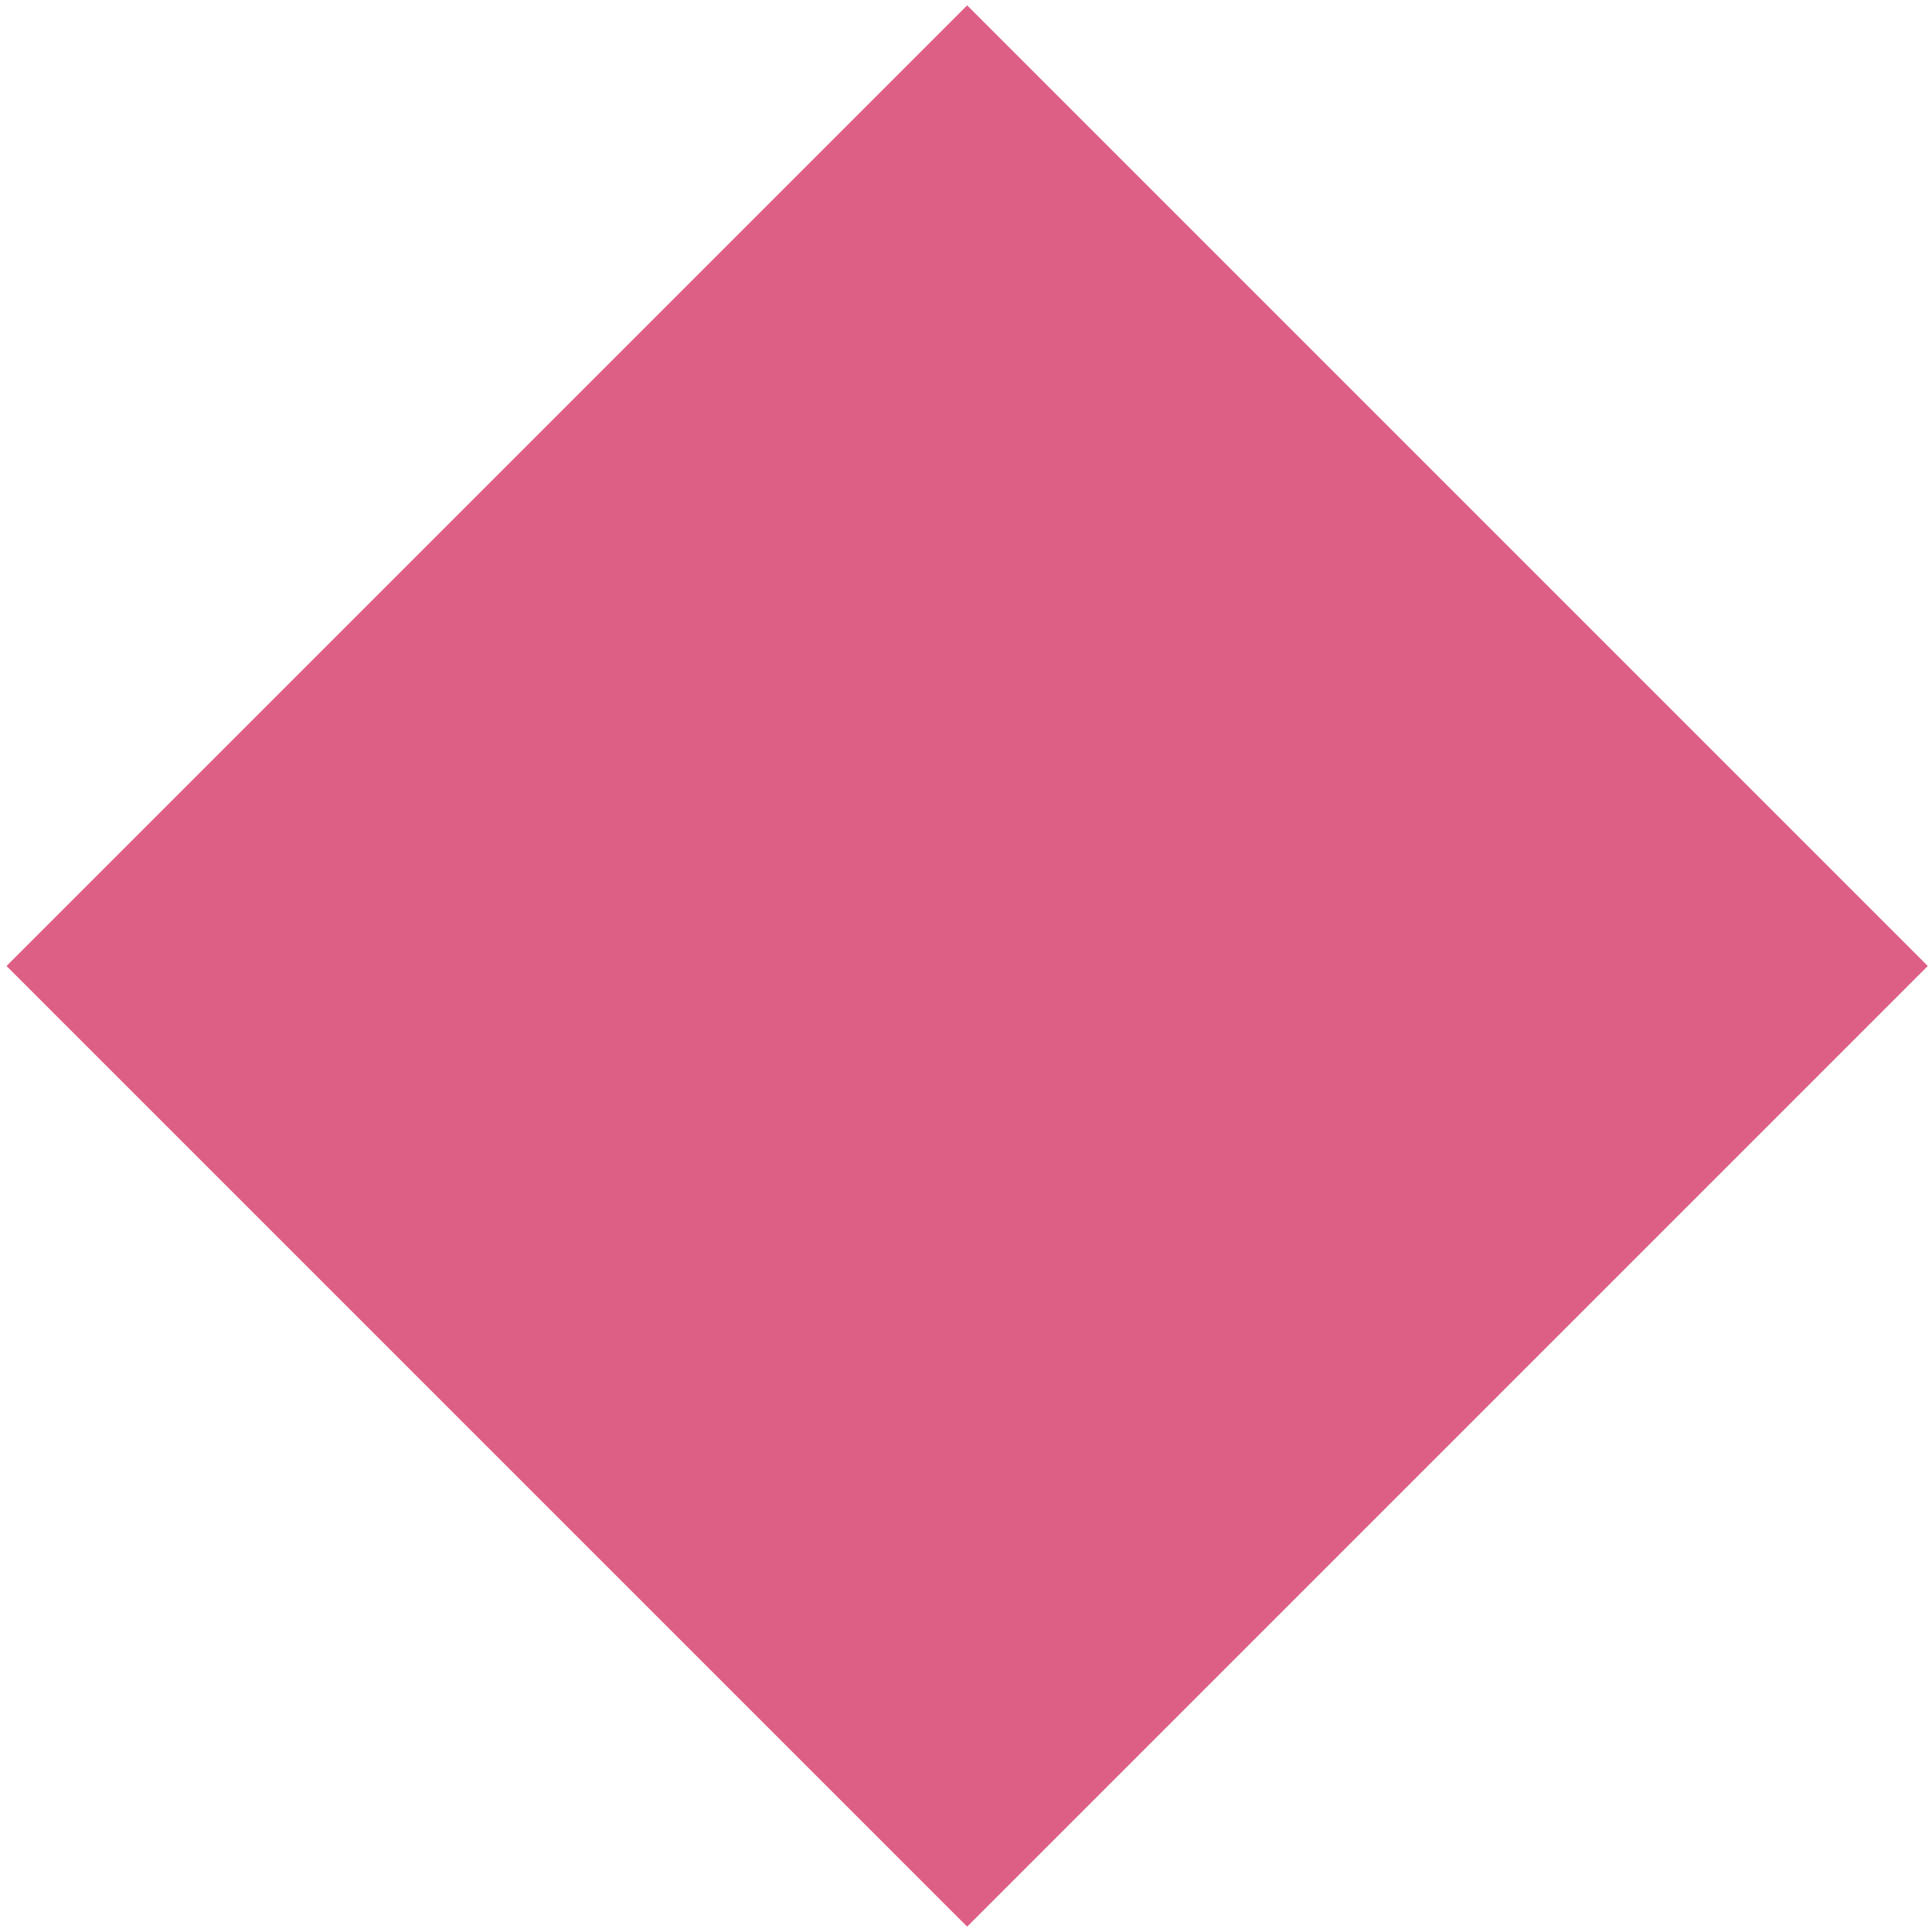 <svg width="10" height="10" xmlns="http://www.w3.org/2000/svg">
 <g>
  <title>background</title>
  <rect fill="none" id="canvas_background" height="12" width="12" y="-1" x="-1"/>
 </g>
 <g>
  <title>Layer 1</title>
  <path stroke="#de5f85" id="svg_1" fill="#de5f85" stroke-width="2" d="m5.006,1.442l3.558,3.558l-3.558,3.558l-3.558,-3.558l3.558,-3.558z"/>
 </g>
</svg>
